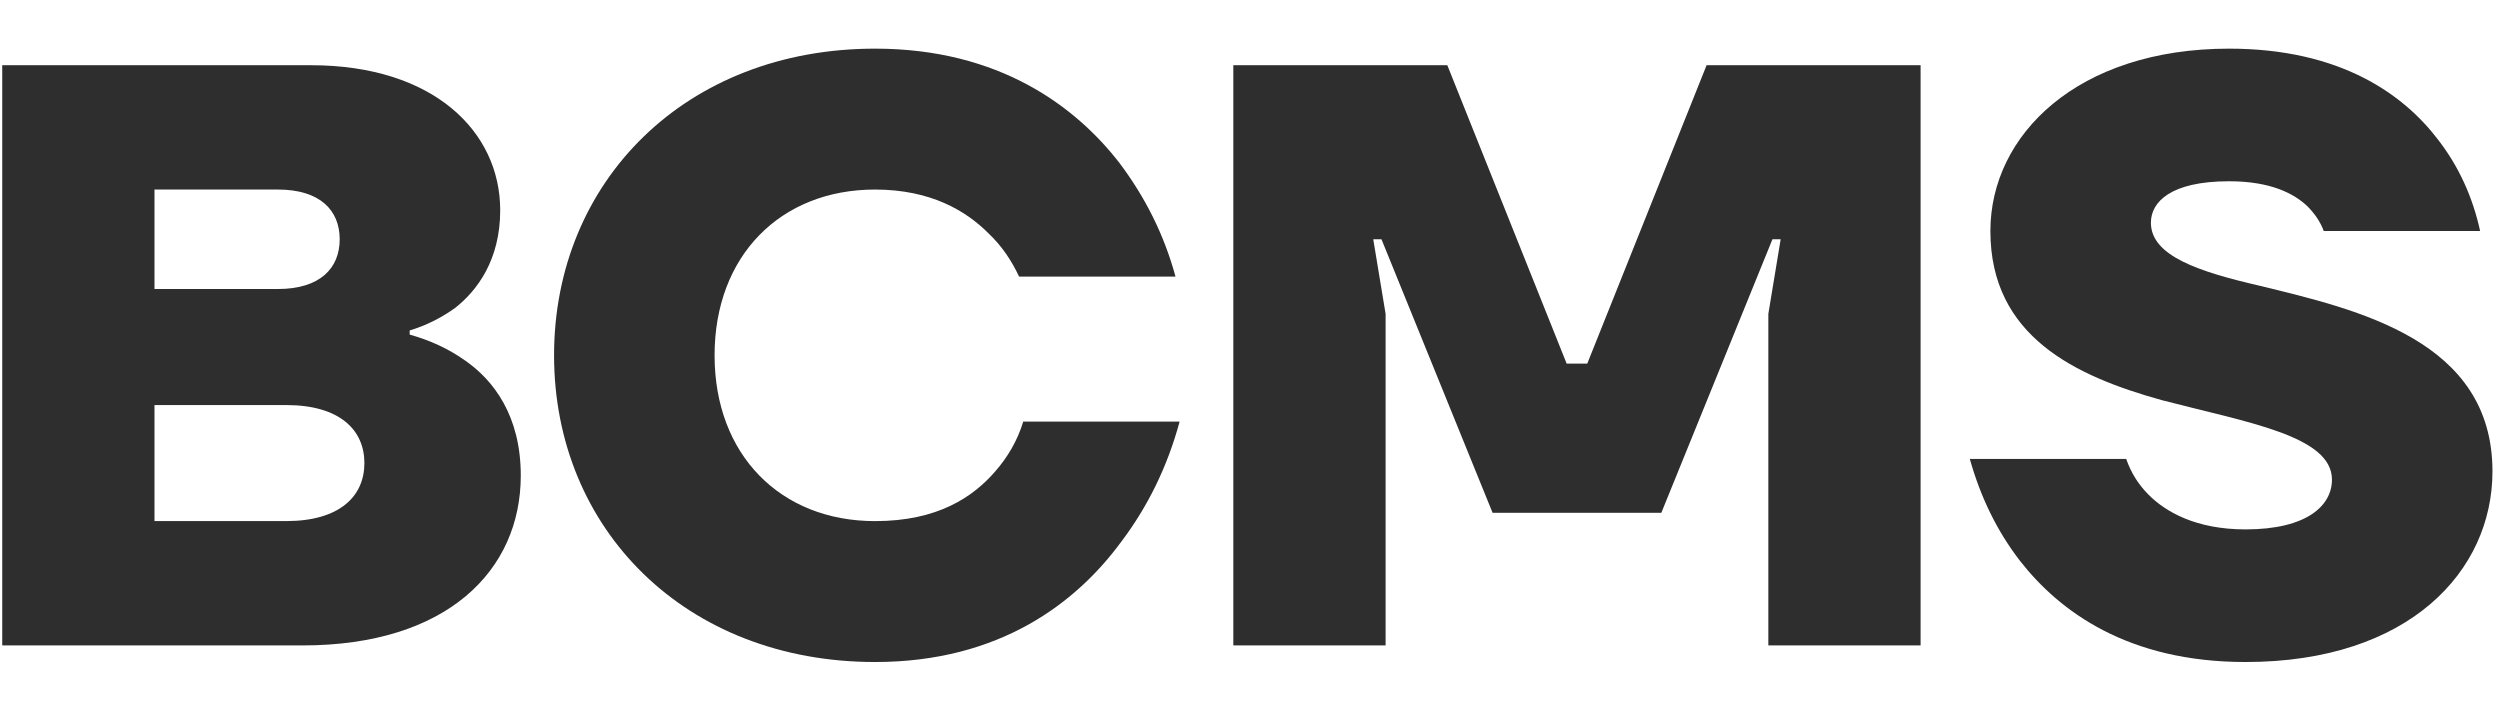 <svg viewBox="0 0 83 24" fill="none" xmlns="http://www.w3.org/2000/svg">
<g clip-path="url(#clip0_249_1771)">
<path d="M0.074 21.428H10.048C14.83 21.428 17.29 18.951 17.29 15.787C17.29 13.805 16.388 12.622 15.431 11.962C14.885 11.576 14.284 11.301 13.601 11.108V10.971C14.147 10.806 14.639 10.558 15.104 10.228C15.841 9.65 16.607 8.632 16.607 6.981C16.607 4.367 14.393 2.165 10.321 2.165H0.074V21.428ZM5.129 9.595V6.293H9.228C10.622 6.293 11.278 6.981 11.278 7.944C11.278 8.907 10.622 9.595 9.228 9.595H5.129ZM5.129 17.3V13.448H9.502C11.278 13.448 12.098 14.273 12.098 15.374C12.098 16.475 11.278 17.3 9.502 17.3H5.129Z" fill="#2E2E2E"/>
<path d="M18.395 11.797C18.395 17.576 22.767 21.979 29.052 21.979C33.206 21.979 35.747 19.998 37.223 17.989C38.097 16.833 38.753 15.512 39.163 13.998H33.971C33.78 14.631 33.452 15.182 33.042 15.65C32.304 16.503 31.129 17.301 29.052 17.301C25.91 17.301 23.724 15.099 23.724 11.797C23.724 8.495 25.91 6.293 29.052 6.293C30.91 6.293 32.086 7.009 32.823 7.752C33.261 8.165 33.589 8.66 33.834 9.183H39.027C38.644 7.779 38.016 6.541 37.168 5.413C35.72 3.542 33.179 1.615 29.052 1.615C22.767 1.615 18.395 6.018 18.395 11.797Z" fill="#2E2E2E"/>
<path d="M40.946 21.428H46.002V10.421L45.592 7.944H45.865L49.554 17.025H55.156L58.845 7.944H59.118L58.709 10.421V21.428H63.764V2.165H56.659L52.697 12.072H52.013L48.051 2.165H40.946V21.428Z" fill="#2E2E2E"/>
<path d="M65.398 15.237C65.753 16.503 66.3 17.631 67.065 18.622C68.376 20.3 70.645 21.979 74.552 21.979C79.99 21.979 82.75 18.952 82.75 15.65C82.75 11.302 78.296 10.284 75.016 9.486C72.994 9.018 71.41 8.495 71.41 7.394C71.41 6.706 72.066 6.018 74.005 6.018C75.399 6.018 76.164 6.431 76.602 6.844C76.848 7.091 77.039 7.367 77.148 7.669H82.34C82.094 6.541 81.63 5.523 80.947 4.642C79.799 3.129 77.695 1.615 74.005 1.615C68.978 1.615 66.081 4.477 66.081 7.669C66.081 11.164 68.895 12.485 71.765 13.283C74.607 14.026 77.421 14.466 77.421 15.925C77.421 16.778 76.602 17.576 74.552 17.576C72.912 17.576 71.901 16.998 71.328 16.42C71 16.09 70.754 15.705 70.59 15.237H65.398Z" fill="#2E2E2E"/>
</g>
<defs>
<clipPath id="clip0_249_1771">
<rect width="82.909" height="24" fill="white"/>
</clipPath>
</defs>
</svg>
